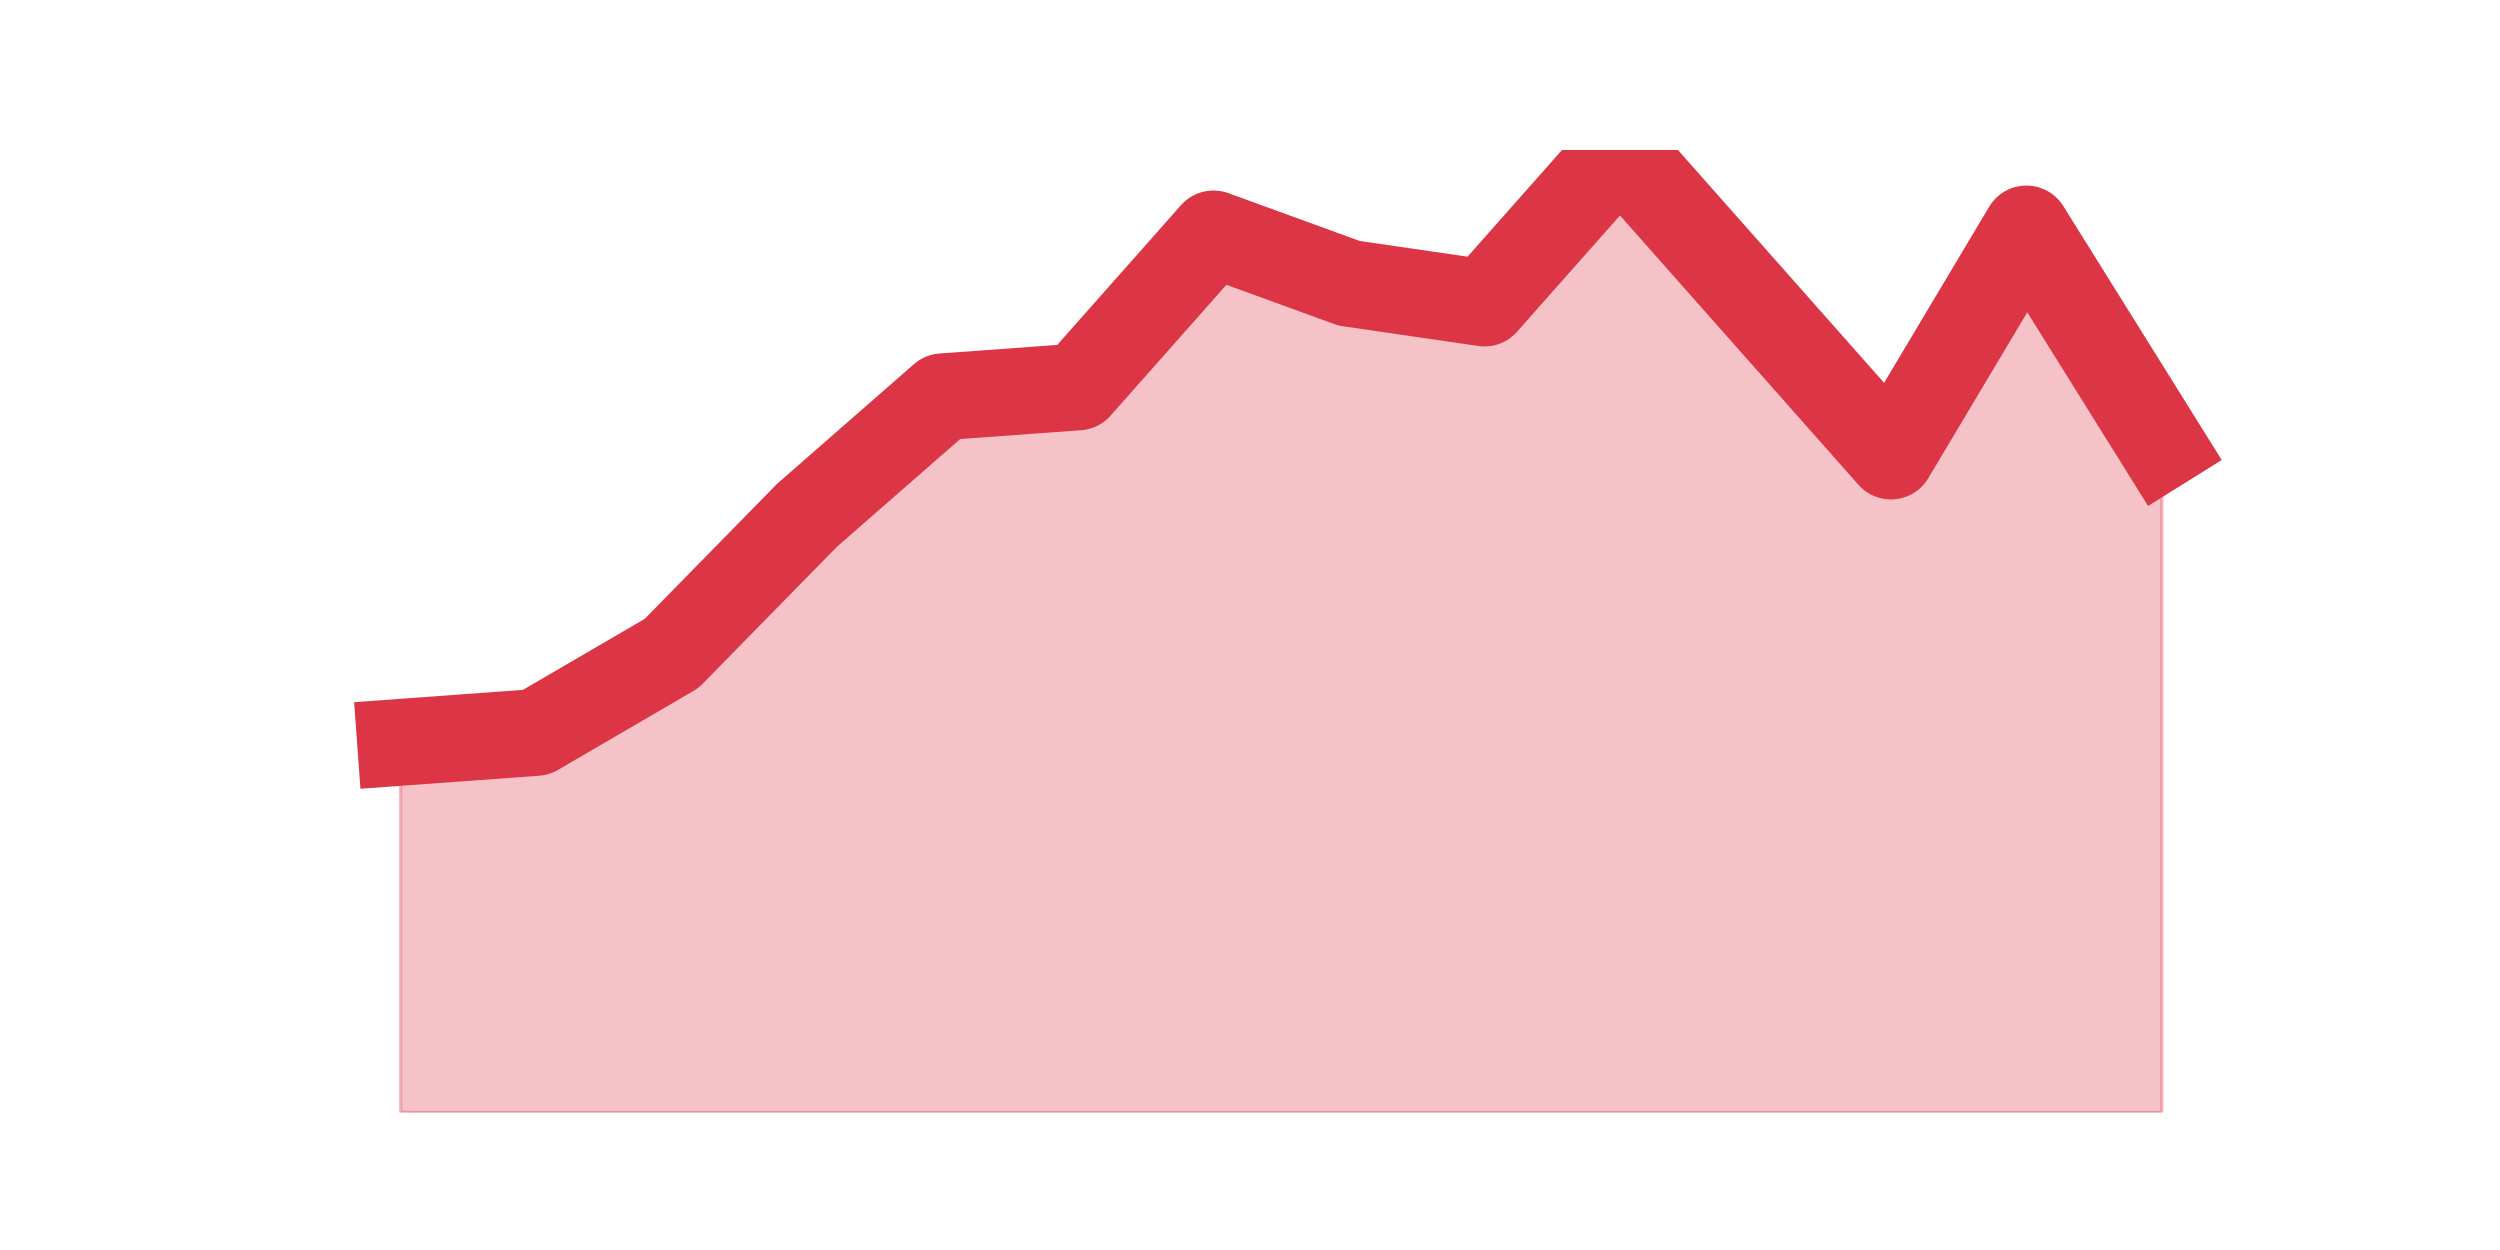 <?xml version="1.0" encoding="utf-8" standalone="no"?>
<!DOCTYPE svg PUBLIC "-//W3C//DTD SVG 1.1//EN"
  "http://www.w3.org/Graphics/SVG/1.1/DTD/svg11.dtd">
<svg height="360pt" version="1.1" viewBox="0 0 720 360" width="720pt" xmlns="http://www.w3.org/2000/svg" xmlns:xlink="http://www.w3.org/1999/xlink">
 <defs>
  <style type="text/css">*{stroke-linecap:butt;stroke-linejoin:round;}</style>
 </defs>
 <g id="figure_1">
  <g id="patch_1">
   <path d="M 0 360 
L 720 360 
L 720 0 
L 0 0 
z
" style="fill:none;"/>
  </g>
  <g id="axes_1">
   <g id="matplotlib.axis_1"/>
   <g id="matplotlib.axis_2"/>
   <g id="PolyCollection_1">
    <defs>
     <path d="M 115.364 -146.215 
L 115.364 -39.6 
L 154.385 -39.6 
L 193.406 -39.6 
L 232.427 -39.6 
L 271.448 -39.6 
L 310.469 -39.6 
L 349.49 -39.6 
L 388.51 -39.6 
L 427.531 -39.6 
L 466.552 -39.6 
L 505.573 -39.6 
L 544.594 -39.6 
L 583.615 -39.6 
L 622.636 -39.6 
L 622.636 -231.508 
L 622.636 -231.508 
L 583.615 -294.055 
L 544.594 -228.665 
L 505.573 -272.732 
L 466.552 -316.8 
L 427.531 -272.732 
L 388.51 -278.418 
L 349.49 -292.634 
L 310.469 -248.566 
L 271.448 -245.723 
L 232.427 -211.606 
L 193.406 -171.803 
L 154.385 -149.058 
L 115.364 -146.215 
z
" id="ma935c85056" style="stroke:#dc3545;stroke-opacity:0.3;"/>
    </defs>
    <g clip-path="url(#p20241f86ac)">
     <use style="fill:#dc3545;fill-opacity:0.3;stroke:#dc3545;stroke-opacity:0.3;" x="0" xlink:href="#ma935c85056" y="360"/>
    </g>
   </g>
   <g id="line2d_1">
    <path clip-path="url(#p20241f86ac)" d="M 115.364 213.785 
L 154.385 210.942 
L 193.406 188.197 
L 232.427 148.394 
L 271.448 114.277 
L 310.469 111.434 
L 349.49 67.366 
L 388.51 81.582 
L 427.531 87.268 
L 466.552 43.2 
L 505.573 87.268 
L 544.594 131.335 
L 583.615 65.945 
L 622.636 128.492 
" style="fill:none;stroke:#dc3545;stroke-linecap:square;stroke-width:25;"/>
   </g>
  </g>
 </g>
 <defs>
  <clipPath id="p20241f86ac">
   <rect height="277.2" width="558" x="90" y="43.2"/>
  </clipPath>
 </defs>
</svg>
